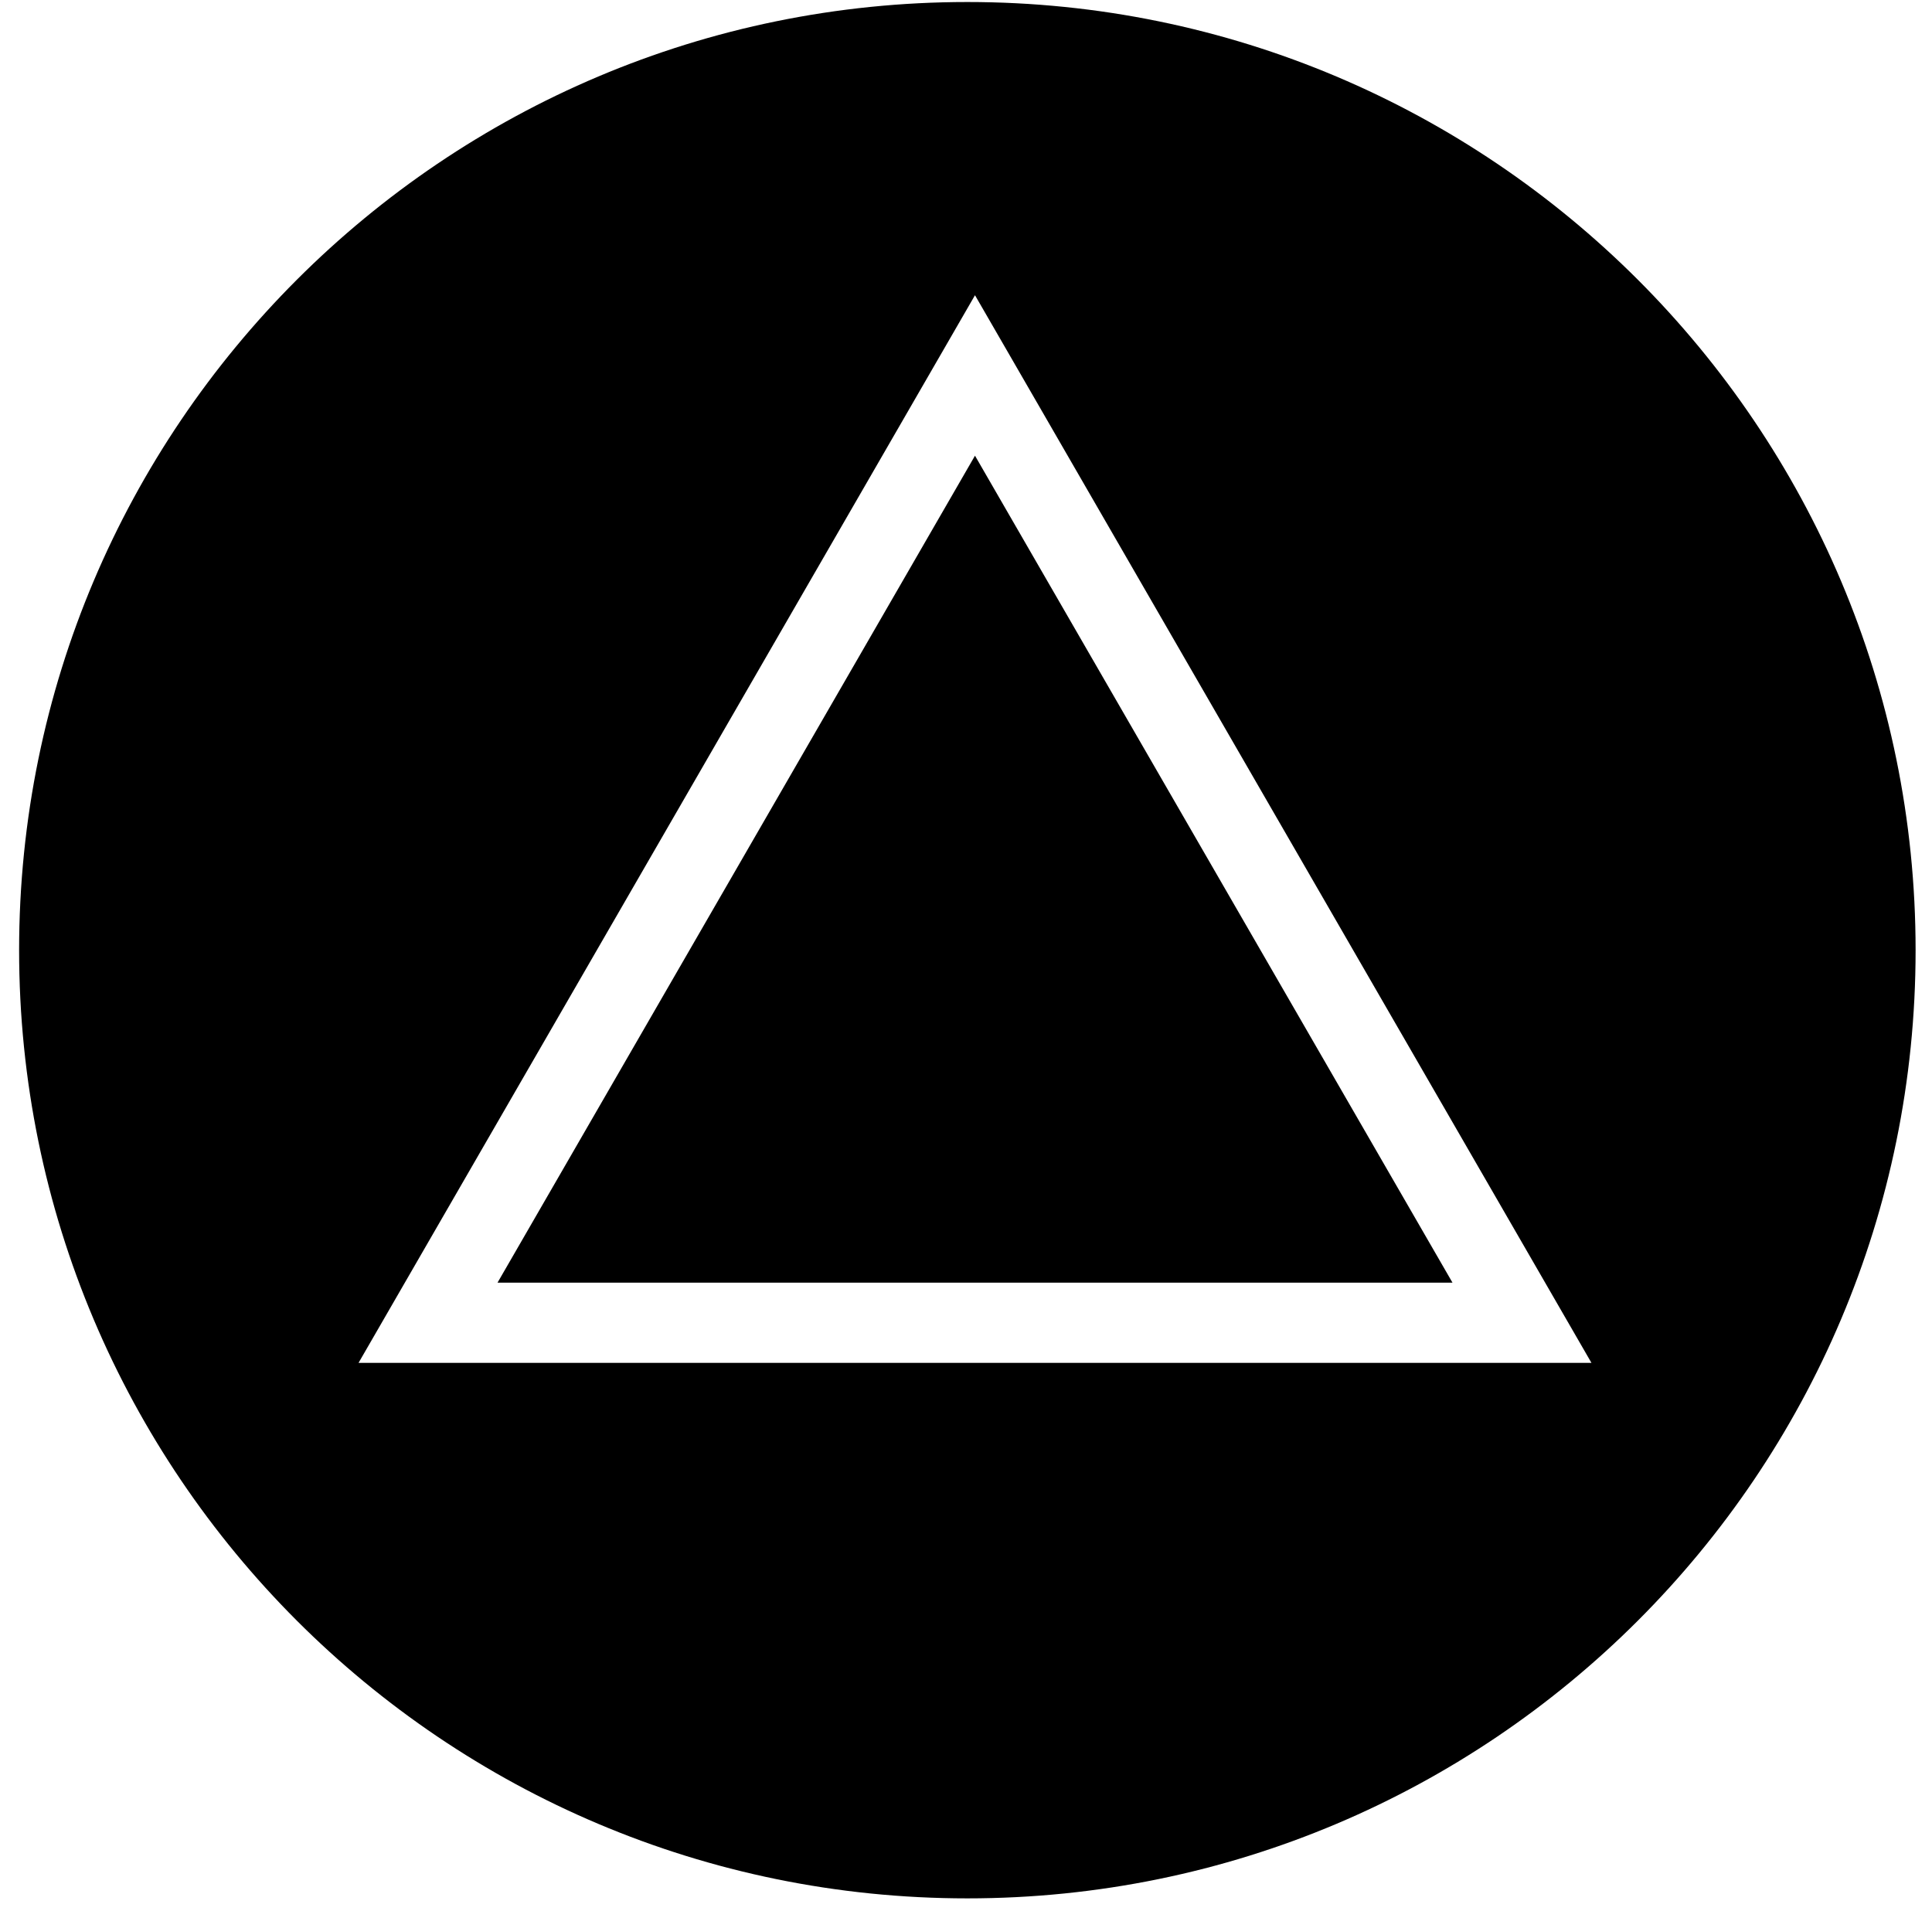 <svg width="92" height="91" viewBox="0 0 92 91" fill="none" xmlns="http://www.w3.org/2000/svg">
<path fill-rule="evenodd" clip-rule="evenodd" d="M46.065 90.405C71.003 90.405 91.219 70.189 91.219 45.25C91.219 20.312 71.003 0.096 46.065 0.096C21.127 0.096 0.91 20.312 0.91 45.25C0.91 70.189 21.127 90.405 46.065 90.405ZM44.222 17.88L46.428 14.059L48.635 17.88L73.578 61.083L75.784 64.904H71.372H21.485H17.073L19.279 61.083L44.222 17.88ZM23.692 61.083L46.428 21.701L69.166 61.083H23.692Z" fill="black"/>
</svg>
